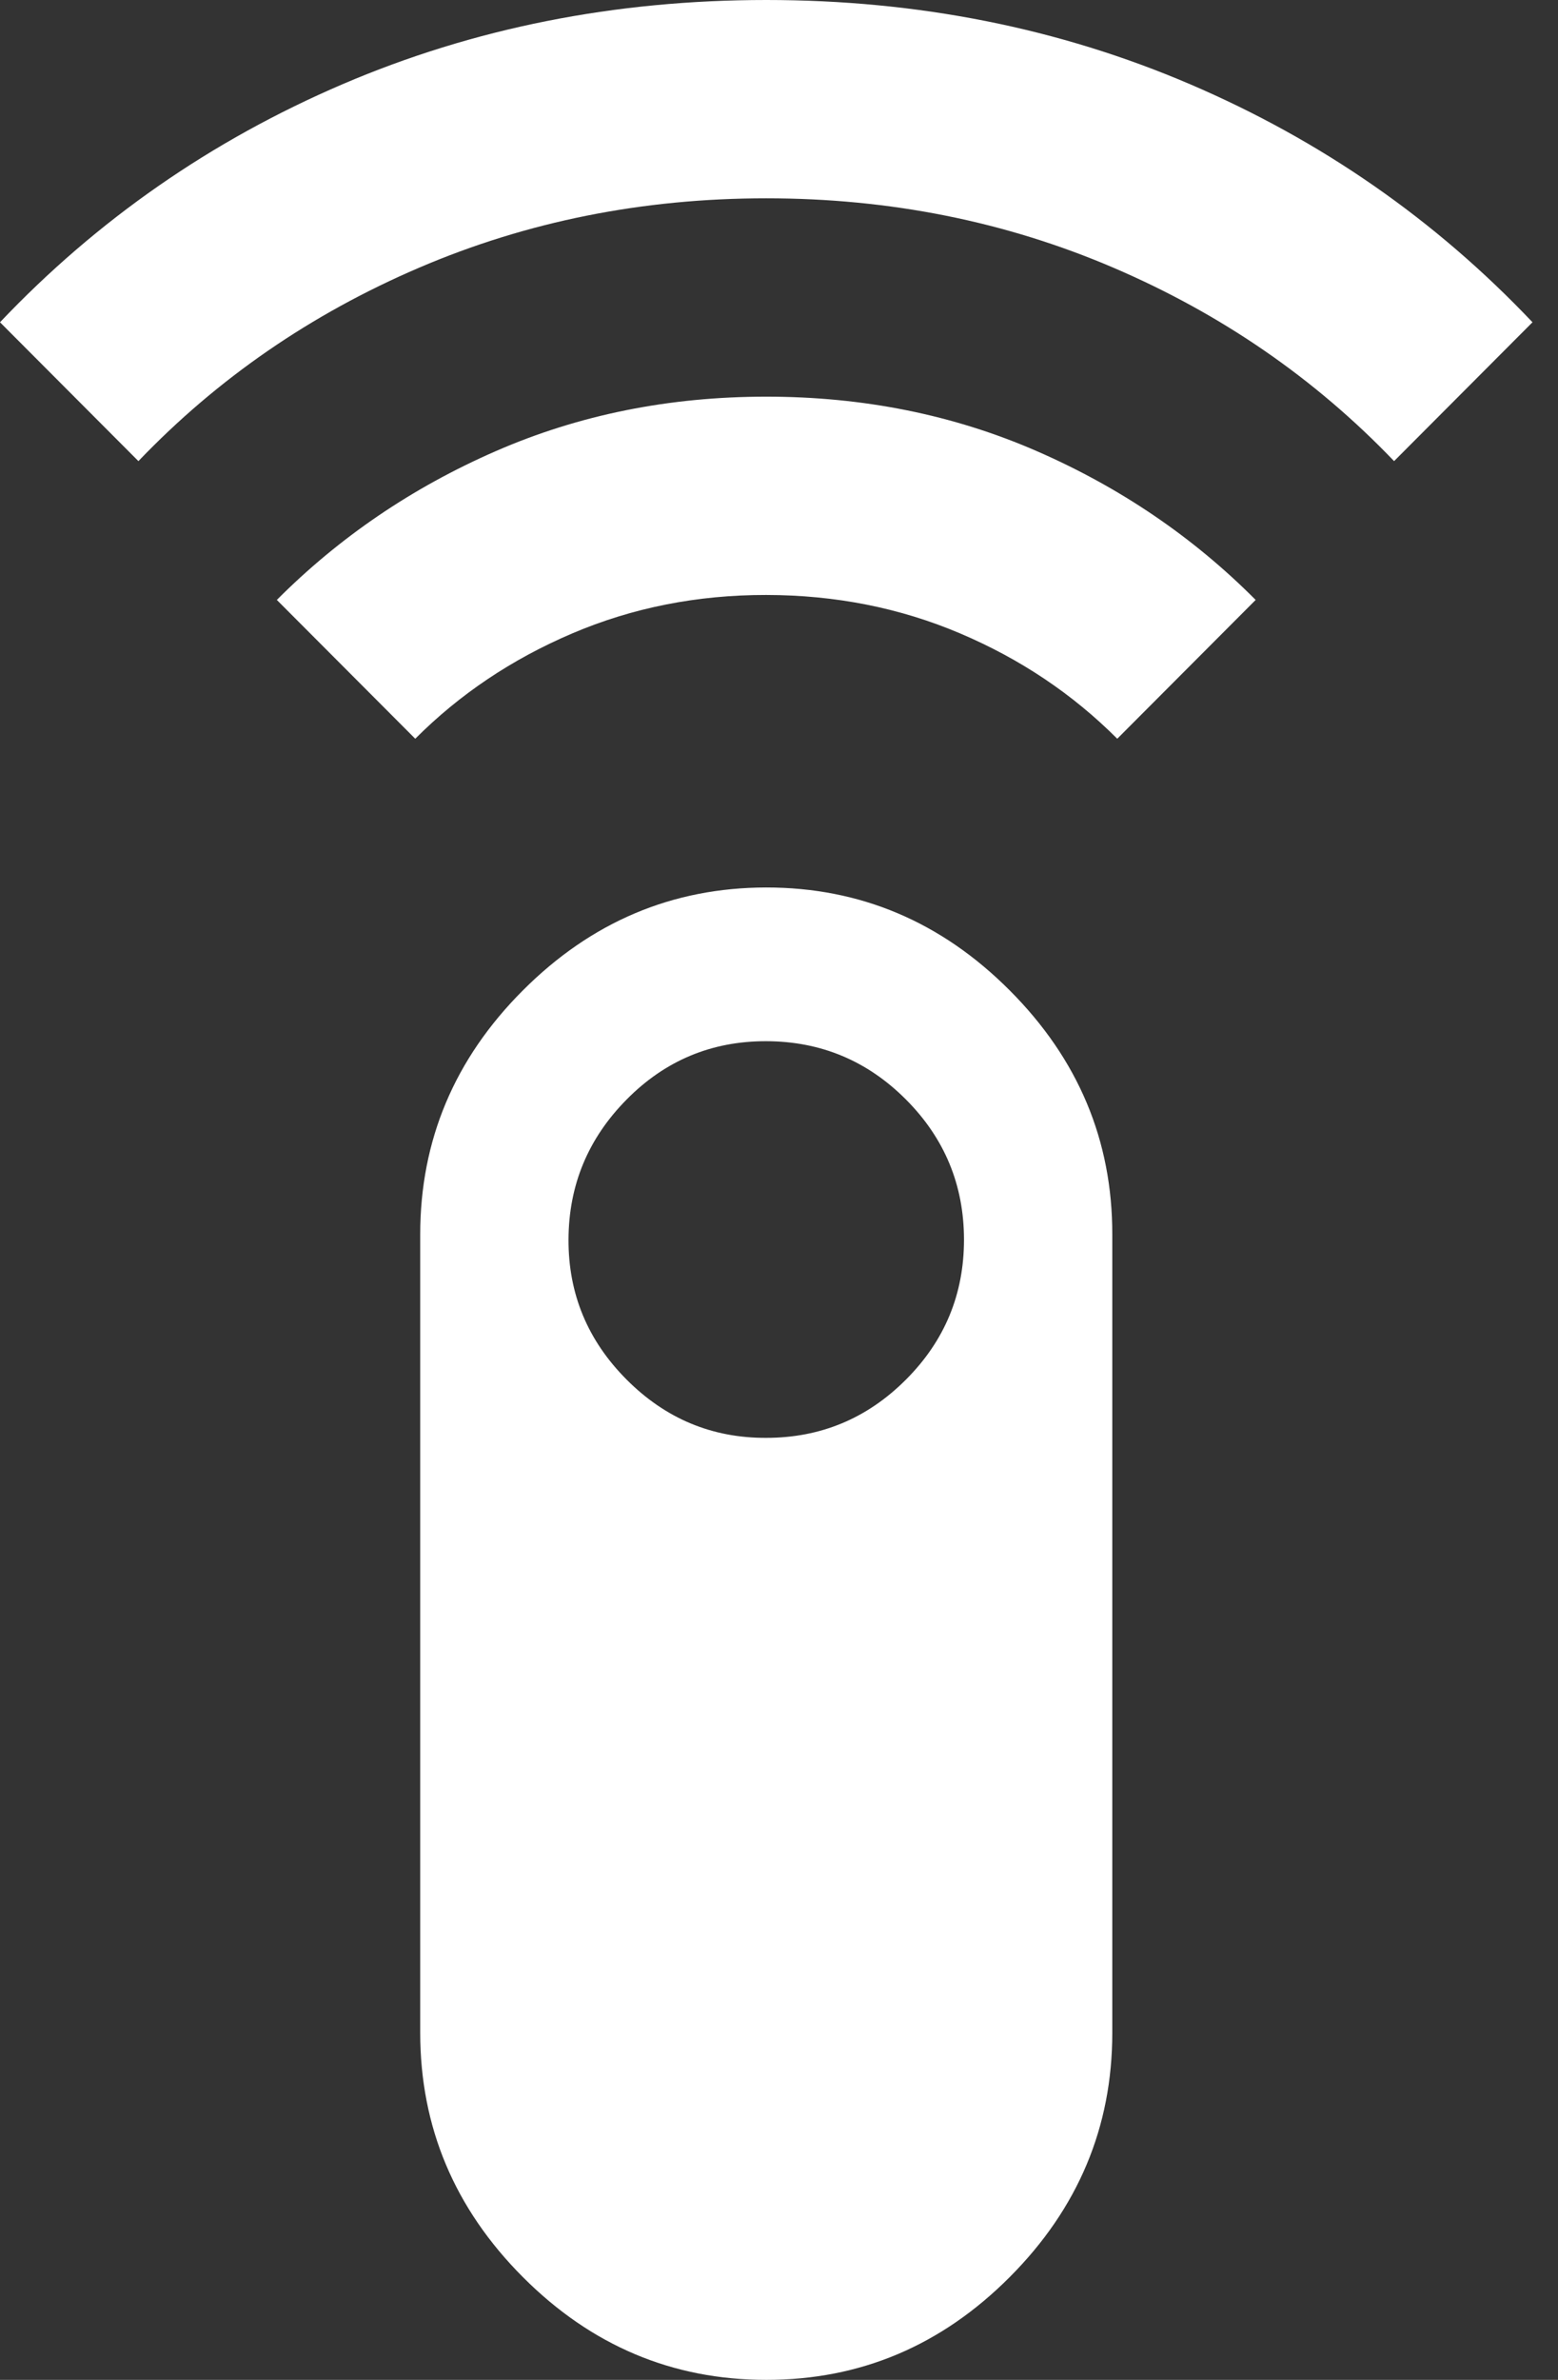 <svg width="38" height="58" viewBox="0 0 38 58" fill="none" xmlns="http://www.w3.org/2000/svg">
<rect x="0" y="0" width="38" height="58" fill="#333333" stroke="none"/>
<path d="M3.376 11.238L0 7.854C2.371 5.357 5.155 3.424 8.351 2.054C11.547 0.685 14.993 0 18.689 0C22.385 0 25.832 0.685 29.029 2.054C32.227 3.424 35.01 5.357 37.378 7.854L34.002 11.238C32.072 9.224 29.791 7.653 27.158 6.525C24.525 5.397 21.702 4.833 18.689 4.833C15.676 4.833 12.853 5.397 10.22 6.525C7.586 7.653 5.305 9.224 3.376 11.238ZM10.128 18.004L6.752 14.621C8.279 13.09 10.058 11.882 12.089 10.996C14.119 10.11 16.319 9.667 18.689 9.667C21.059 9.667 23.259 10.11 25.291 10.996C27.323 11.882 29.102 13.09 30.626 14.621L27.25 18.004C26.164 16.917 24.888 16.061 23.42 15.438C21.952 14.814 20.375 14.502 18.689 14.5C17.003 14.498 15.425 14.811 13.955 15.438C12.486 16.064 11.21 16.92 10.128 18.004ZM18.689 58C16.398 58 14.419 57.165 12.752 55.494C11.085 53.823 10.25 51.839 10.249 49.542V30.087C10.249 27.792 11.083 25.808 12.752 24.138C14.421 22.467 16.4 21.631 18.689 21.629C20.978 21.628 22.958 22.464 24.628 24.138C26.299 25.812 27.132 27.795 27.129 30.087V49.542C27.129 51.837 26.296 53.822 24.628 55.494C22.961 57.166 20.981 58.002 18.689 58ZM18.689 35.042C20.015 35.042 21.151 34.569 22.096 33.623C23.042 32.677 23.513 31.539 23.512 30.208C23.51 28.878 23.038 27.74 22.096 26.796C21.154 25.852 20.018 25.378 18.689 25.375C17.359 25.372 16.224 25.845 15.284 26.796C14.343 27.747 13.871 28.884 13.866 30.208C13.861 31.533 14.334 32.671 15.284 33.623C16.234 34.575 17.369 35.048 18.689 35.042Z" fill="white"/>
</svg>

